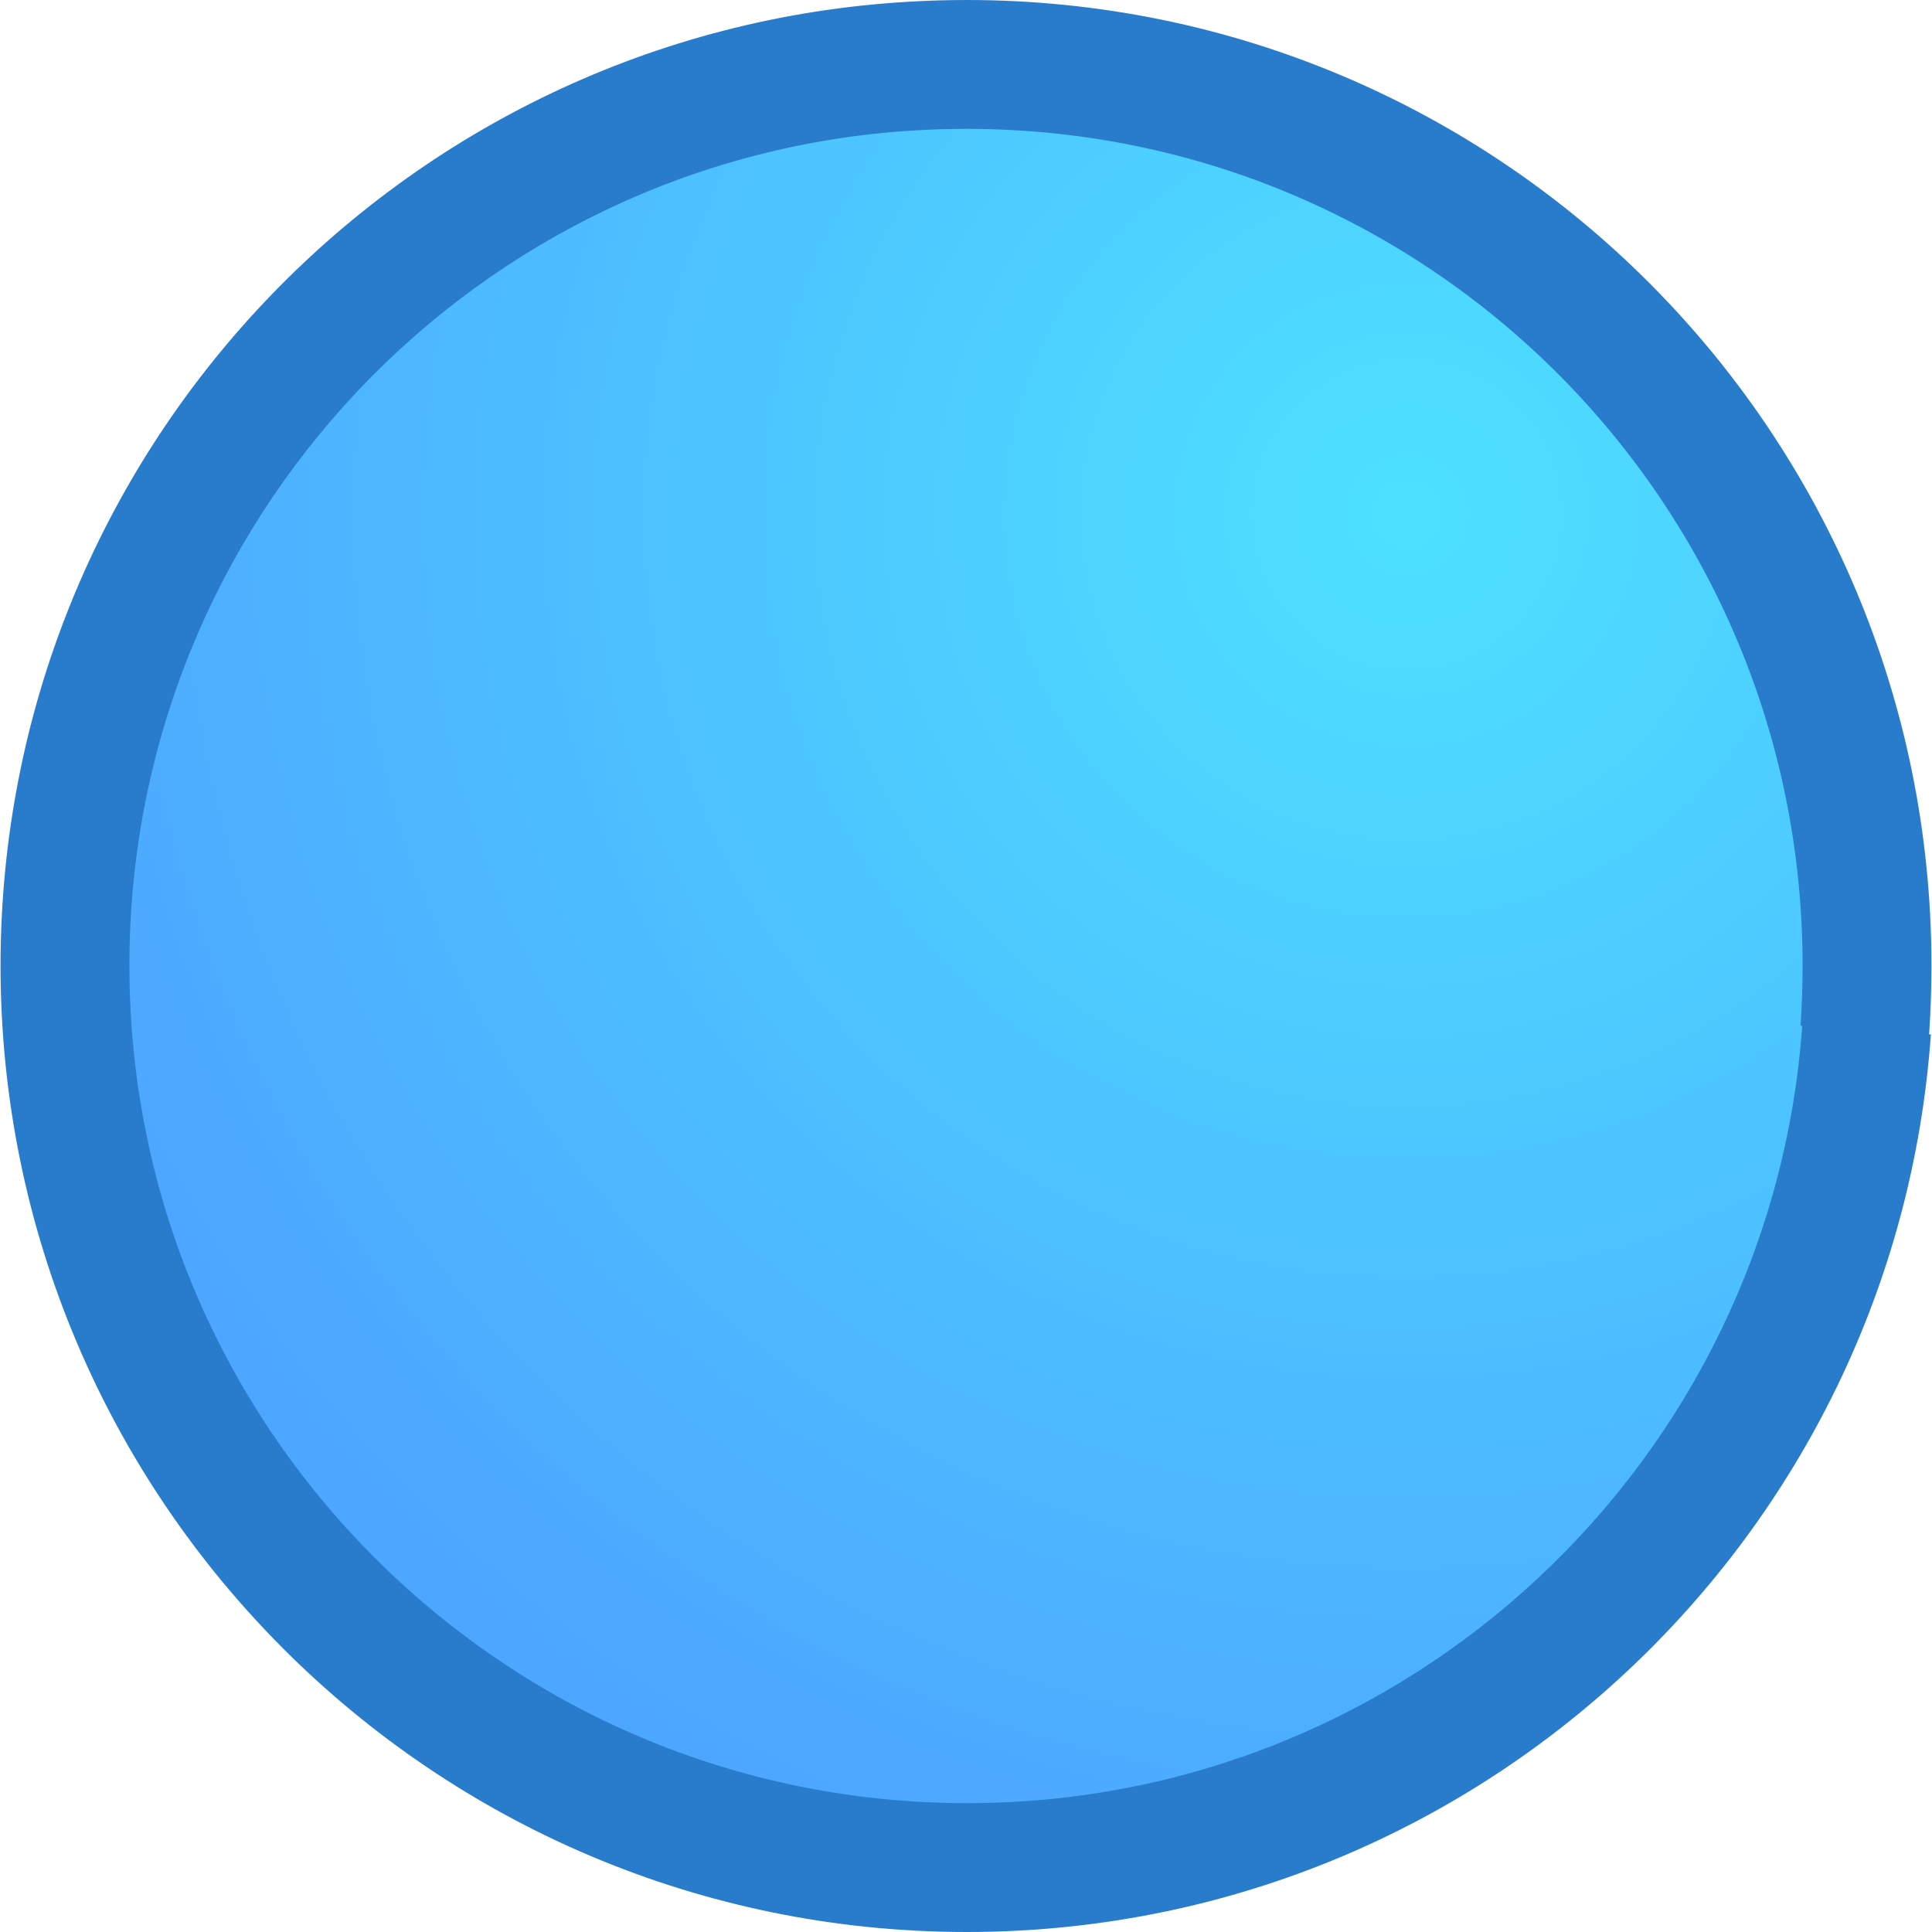 <!-- icon666.com - MILLIONS vector ICONS FREE --><svg version="1.1" id="Layer_1" xmlns="http://www.w3.org/2000/svg" xmlns:xlink="http://www.w3.org/1999/xlink" x="0px" y="0px" viewBox="0 0 479.824 479.824" style="enable-background:new 0 0 479.824 479.824;" xml:space="preserve"><radialGradient id="SVGID_1_" cx="-360.883" cy="989.974" r="2" gradientTransform="matrix(-125.349 125.349 -125.349 -125.349 79205.195 169457.375)" gradientUnits="userSpaceOnUse"><stop offset="0" style="stop-color:#4DE1FF"></stop><stop offset="1" style="stop-color:#4DA6FF"></stop></radialGradient><path style="fill:url(#SVGID_1_);" d="M463.128,255.824c9.392-135.52-101.52-247.504-236.8-239.408 C109.032,23.376,16.136,120.752,16.136,239.824c0,123.712,100.288,224,224,224c118.352,0,215.248-91.776,223.44-208.032"></path><g><path style="fill:#297BCC;" d="M479.688,239.808c0-66.176-26.784-126.224-70.112-169.568C366.296,26.864,306.28,0,240.088,0 c-4.88,0-9.792,0.144-14.72,0.448C99.64,7.92,0.152,112.24,0.136,239.824c0.016,132.56,107.44,239.984,240,240 c126.8-0.032,230.624-98.304,239.408-222.912l-0.432-0.032C479.496,251.152,479.688,245.456,479.688,239.808z M447.592,254.752 c-7.632,107.856-97.6,193.104-207.456,193.072c-57.488-0.016-109.392-23.264-147.072-60.928 c-37.68-37.68-60.928-89.584-60.928-147.072c-0.032-110.56,86.288-200.992,195.136-207.44h0.016 c4.304-0.256,8.576-0.384,12.8-0.384c57.456,0.016,109.248,23.232,146.848,60.848c37.568,37.648,60.736,89.504,60.752,146.976 c0,4.928-0.176,9.888-0.512,14.896L447.592,254.752z"></path><polygon style="fill:#297BCC;" points="225.368,0.448 225.368,0.448 225.384,0.448 "></polygon></g></svg>